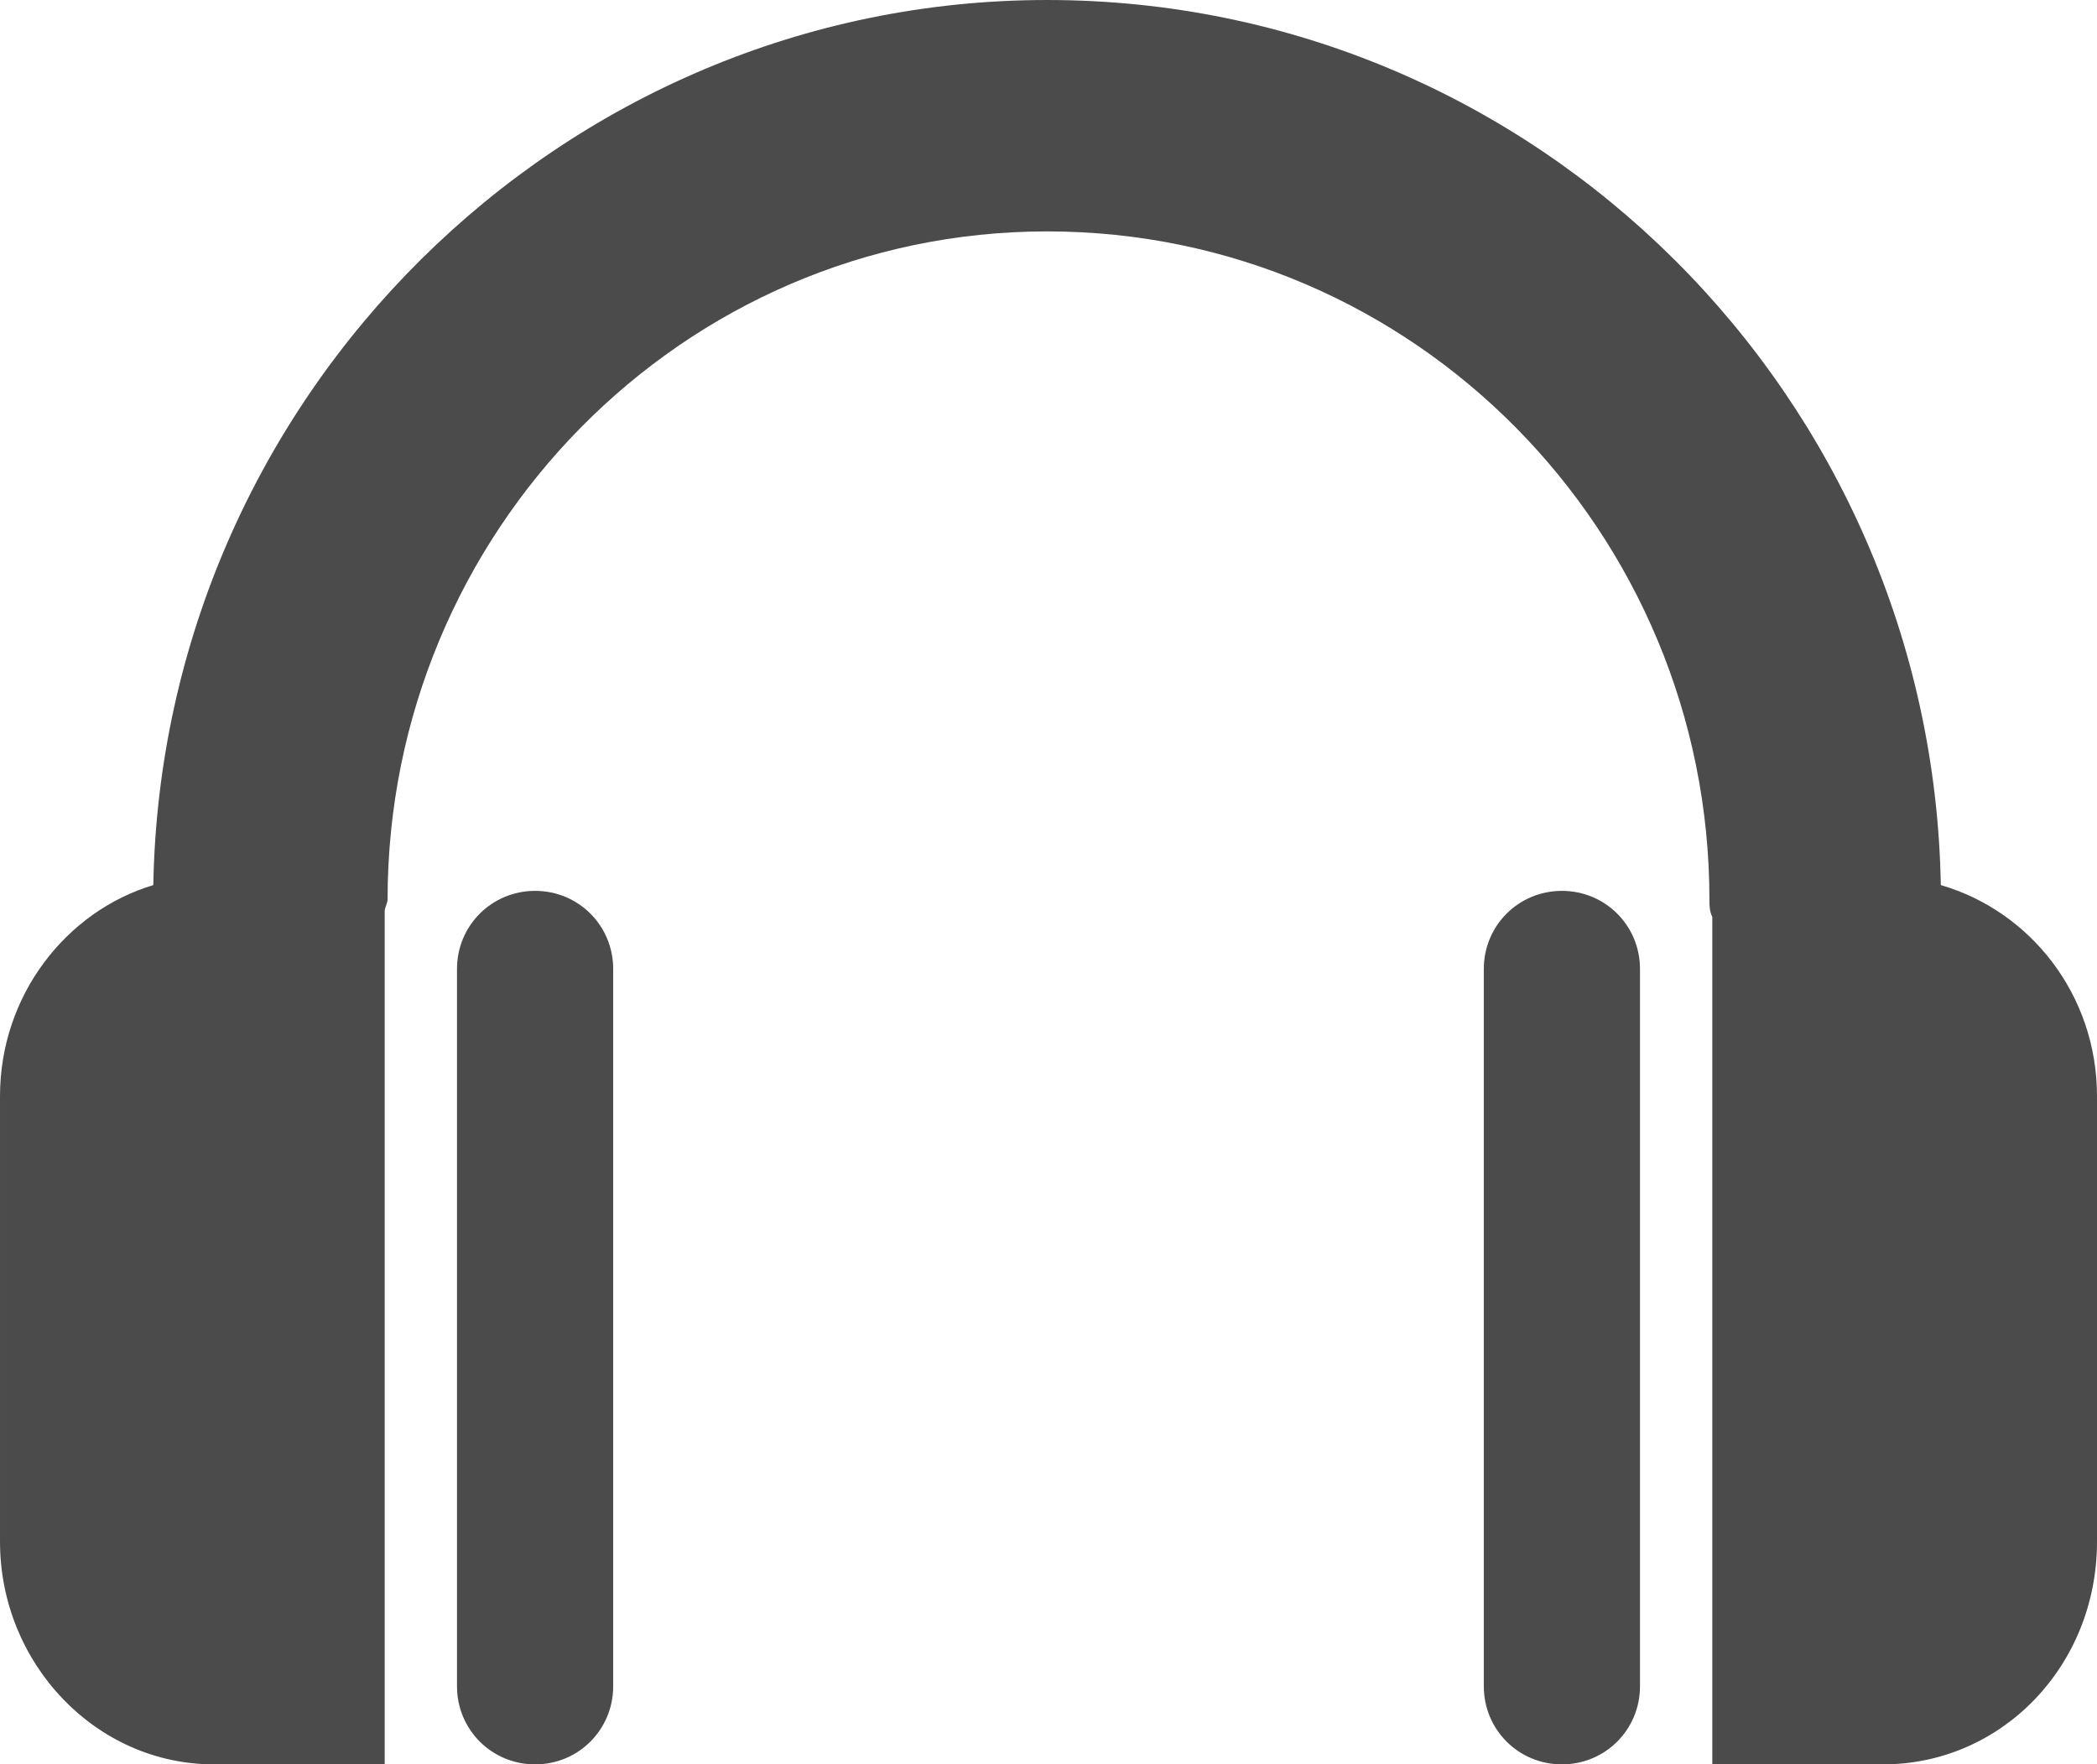<?xml version="1.0" encoding="UTF-8"?>
<!DOCTYPE svg PUBLIC "-//W3C//DTD SVG 1.1//EN" "http://www.w3.org/Graphics/SVG/1.1/DTD/svg11.dtd">
<!-- Creator: CorelDRAW X8 -->
<svg xmlns="http://www.w3.org/2000/svg" xml:space="preserve" width="725px" height="610px" version="1.1" style="shape-rendering:geometricPrecision; text-rendering:geometricPrecision; image-rendering:optimizeQuality; fill-rule:evenodd; clip-rule:evenodd"
viewBox="0 0 725 610"
 xmlns:xlink="http://www.w3.org/1999/xlink">
 <defs>
  <style type="text/css">
   <![CDATA[
    .fil0 {fill:#4B4B4B;fill-rule:nonzero}
   ]]>
  </style>
 </defs>
 <g id="Camada_x0020_1">
  <g id="_1792892195936">
   <path class="fil0" d="M158 335l0 248c0,15 12,27 27,27 15,0 27,-12 27,-27l0 -248c0,-15 -12,-27 -27,-27 -15,0 -27,12 -27,27z"/>
   <path class="fil0" d="M74 610l59 0 0 -295c0,-1 1,-3 1,-4 0,-127 102,-231 228,-231 127,0 229,104 229,231 0,2 0,4 1,6l0 293 59 0c41,0 74,-34 74,-77l0 -154c0,-35 -23,-64 -54,-73 -3,-169 -140,-306 -309,-306 -168,0 -306,137 -309,306 -30,9 -53,38 -53,73l0 154c0,42 33,77 74,77z"/>
   <path class="fil0" d="M513 335l0 248c0,15 12,27 27,27 15,0 27,-12 27,-27l0 -248c0,-15 -12,-27 -27,-27 -15,0 -27,12 -27,27z"/>
  </g>
 </g>
</svg>
